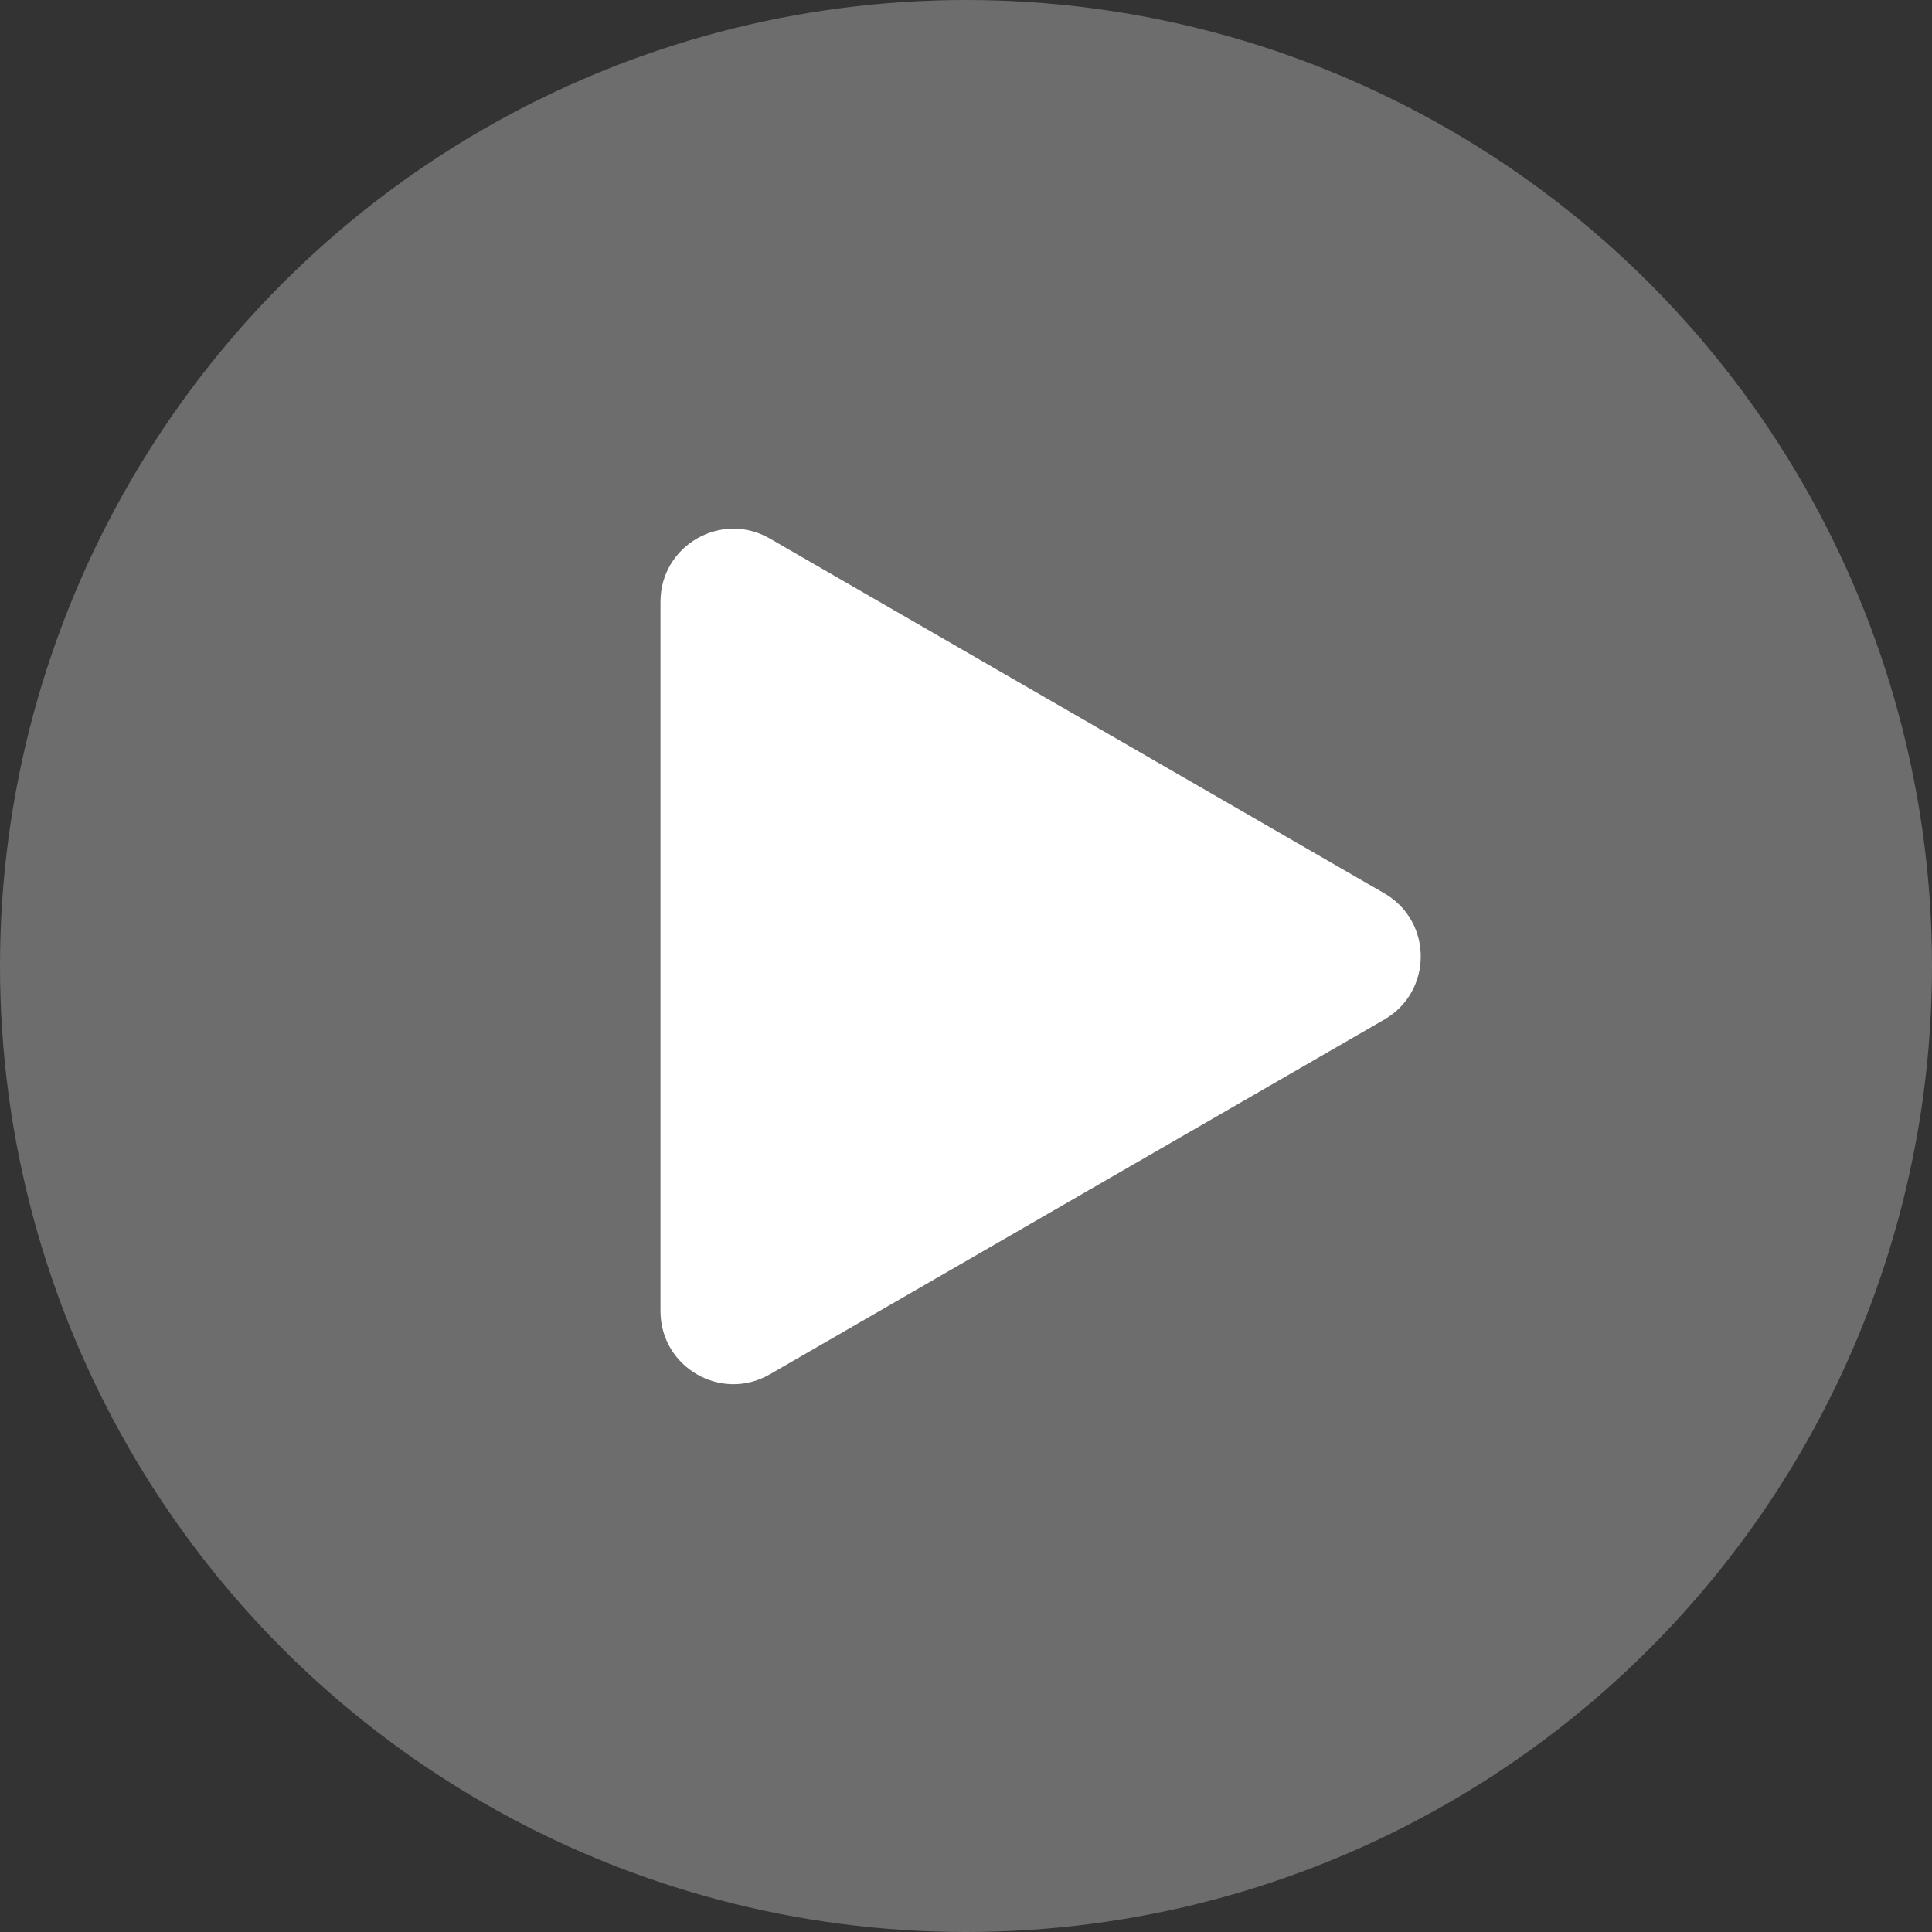 <svg width="106" height="106" viewBox="0 0 106 106" fill="none" xmlns="http://www.w3.org/2000/svg">
<rect x="0" y="0" width="106" height="106" fill="#333333" stroke="none"/>
<circle opacity="0.3" cx="53" cy="53" r="53" fill="#F3F5F7"/>
<path d="M75.95 49.011C78.617 50.55 78.617 54.4 75.95 55.939L42.238 75.403C39.571 76.943 36.238 75.018 36.238 71.939L36.238 33.011C36.238 29.932 39.571 28.007 42.238 29.547L75.95 49.011Z" fill="white"/>
</svg>
